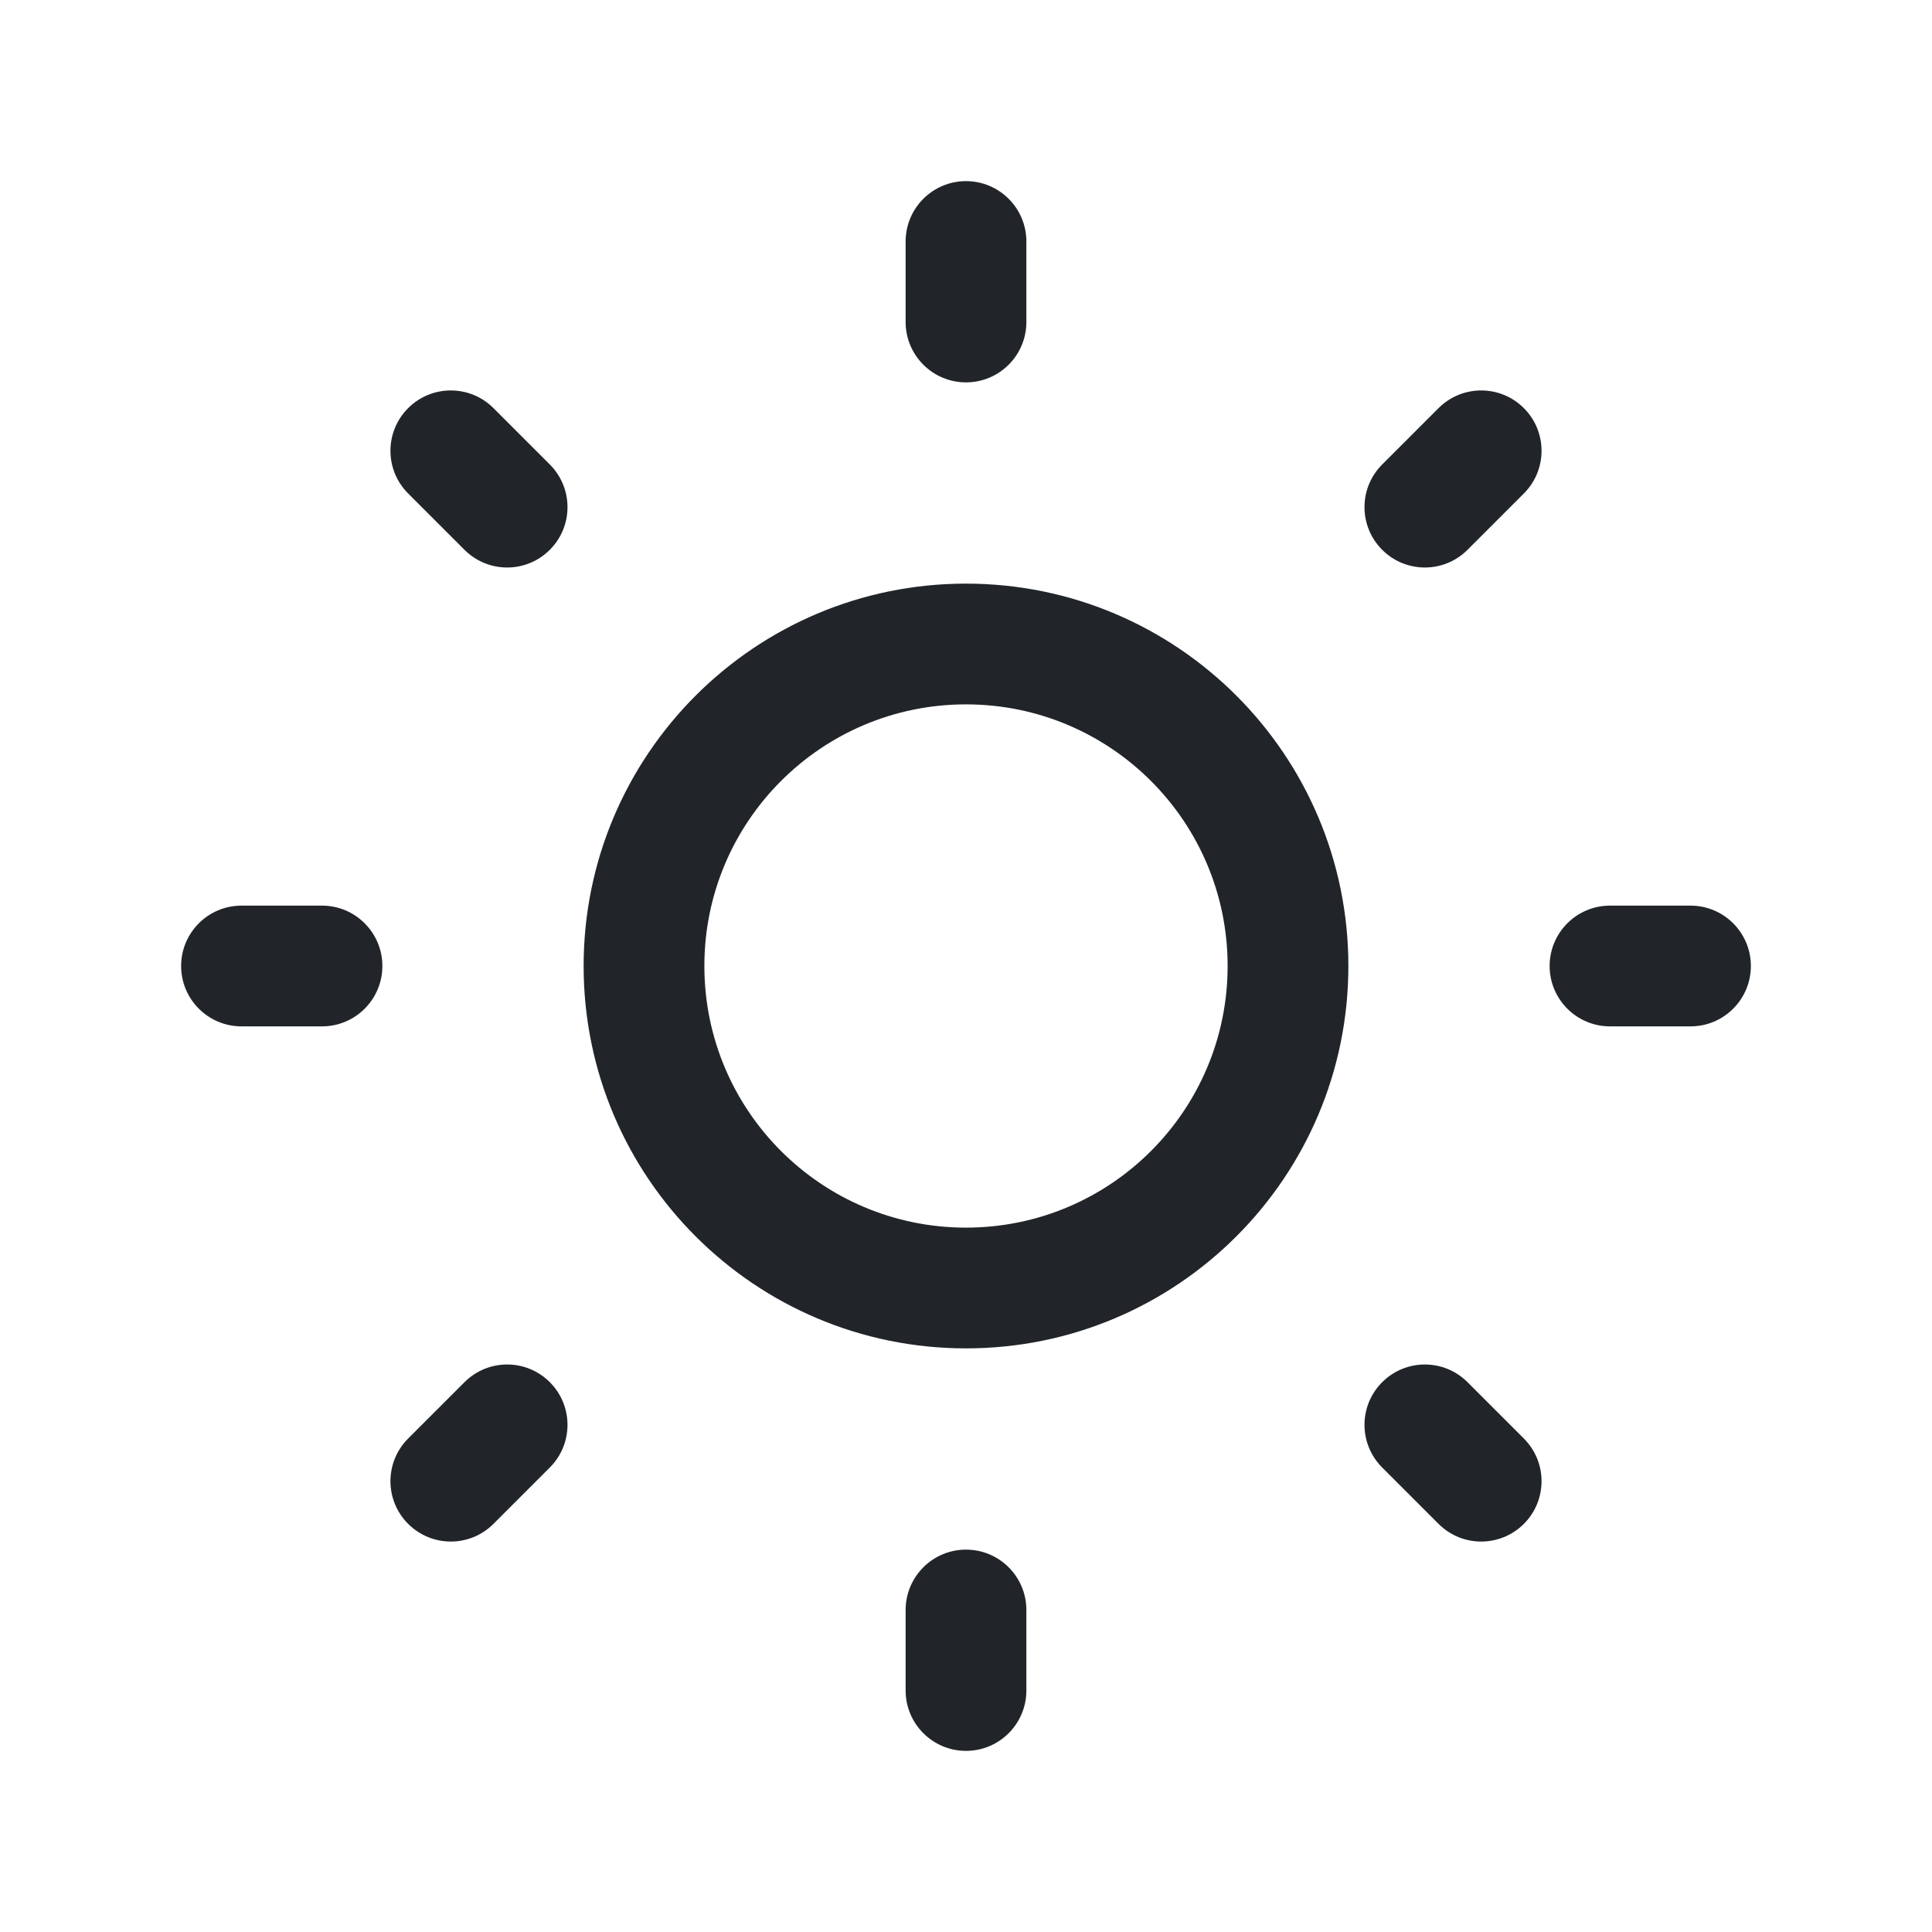 <svg width="24" height="24" viewBox="0 0 24 24" fill="none" xmlns="http://www.w3.org/2000/svg">
<path fill-rule="evenodd" clip-rule="evenodd" d="M12 8.75C10.205 8.75 8.75 10.205 8.75 12C8.75 13.795 10.205 15.25 12 15.25C13.795 15.25 15.25 13.795 15.25 12C15.25 10.205 13.795 8.75 12 8.75ZM7.25 12C7.25 9.377 9.377 7.25 12 7.25C14.623 7.25 16.75 9.377 16.75 12C16.75 14.623 14.623 16.75 12 16.75C9.377 16.75 7.25 14.623 7.25 12Z" fill="#212529"/>
<path fill-rule="evenodd" clip-rule="evenodd" d="M12 2.25C12.414 2.25 12.75 2.586 12.75 3V4C12.75 4.414 12.414 4.75 12 4.75C11.586 4.75 11.25 4.414 11.25 4V3C11.25 2.586 11.586 2.25 12 2.25ZM5.07 5.07C5.363 4.777 5.837 4.777 6.13 5.07L6.83 5.77C7.123 6.063 7.123 6.537 6.83 6.83C6.537 7.123 6.063 7.123 5.77 6.83L5.07 6.13C4.777 5.837 4.777 5.363 5.07 5.07ZM18.93 5.07C19.223 5.363 19.223 5.837 18.93 6.13L18.23 6.83C17.937 7.123 17.463 7.123 17.17 6.83C16.877 6.537 16.877 6.063 17.17 5.77L17.87 5.07C18.163 4.777 18.637 4.777 18.93 5.07ZM2.25 12C2.25 11.586 2.586 11.25 3 11.25H4C4.414 11.25 4.75 11.586 4.75 12C4.75 12.414 4.414 12.75 4 12.75H3C2.586 12.75 2.25 12.414 2.25 12ZM19.25 12C19.25 11.586 19.586 11.25 20 11.25H21C21.414 11.25 21.75 11.586 21.75 12C21.75 12.414 21.414 12.75 21 12.75H20C19.586 12.75 19.25 12.414 19.25 12ZM6.83 17.17C7.123 17.463 7.123 17.937 6.83 18.23L6.13 18.93C5.837 19.223 5.363 19.223 5.07 18.93C4.777 18.637 4.777 18.163 5.07 17.87L5.77 17.17C6.063 16.877 6.537 16.877 6.83 17.17ZM17.17 17.17C17.463 16.877 17.937 16.877 18.23 17.17L18.93 17.87C19.223 18.163 19.223 18.637 18.93 18.93C18.637 19.223 18.163 19.223 17.87 18.93L17.17 18.23C16.877 17.937 16.877 17.463 17.17 17.17ZM12 19.25C12.414 19.25 12.75 19.586 12.75 20V21C12.75 21.414 12.414 21.75 12 21.75C11.586 21.75 11.25 21.414 11.25 21V20C11.25 19.586 11.586 19.25 12 19.25Z" fill="#212529"/>
</svg>
